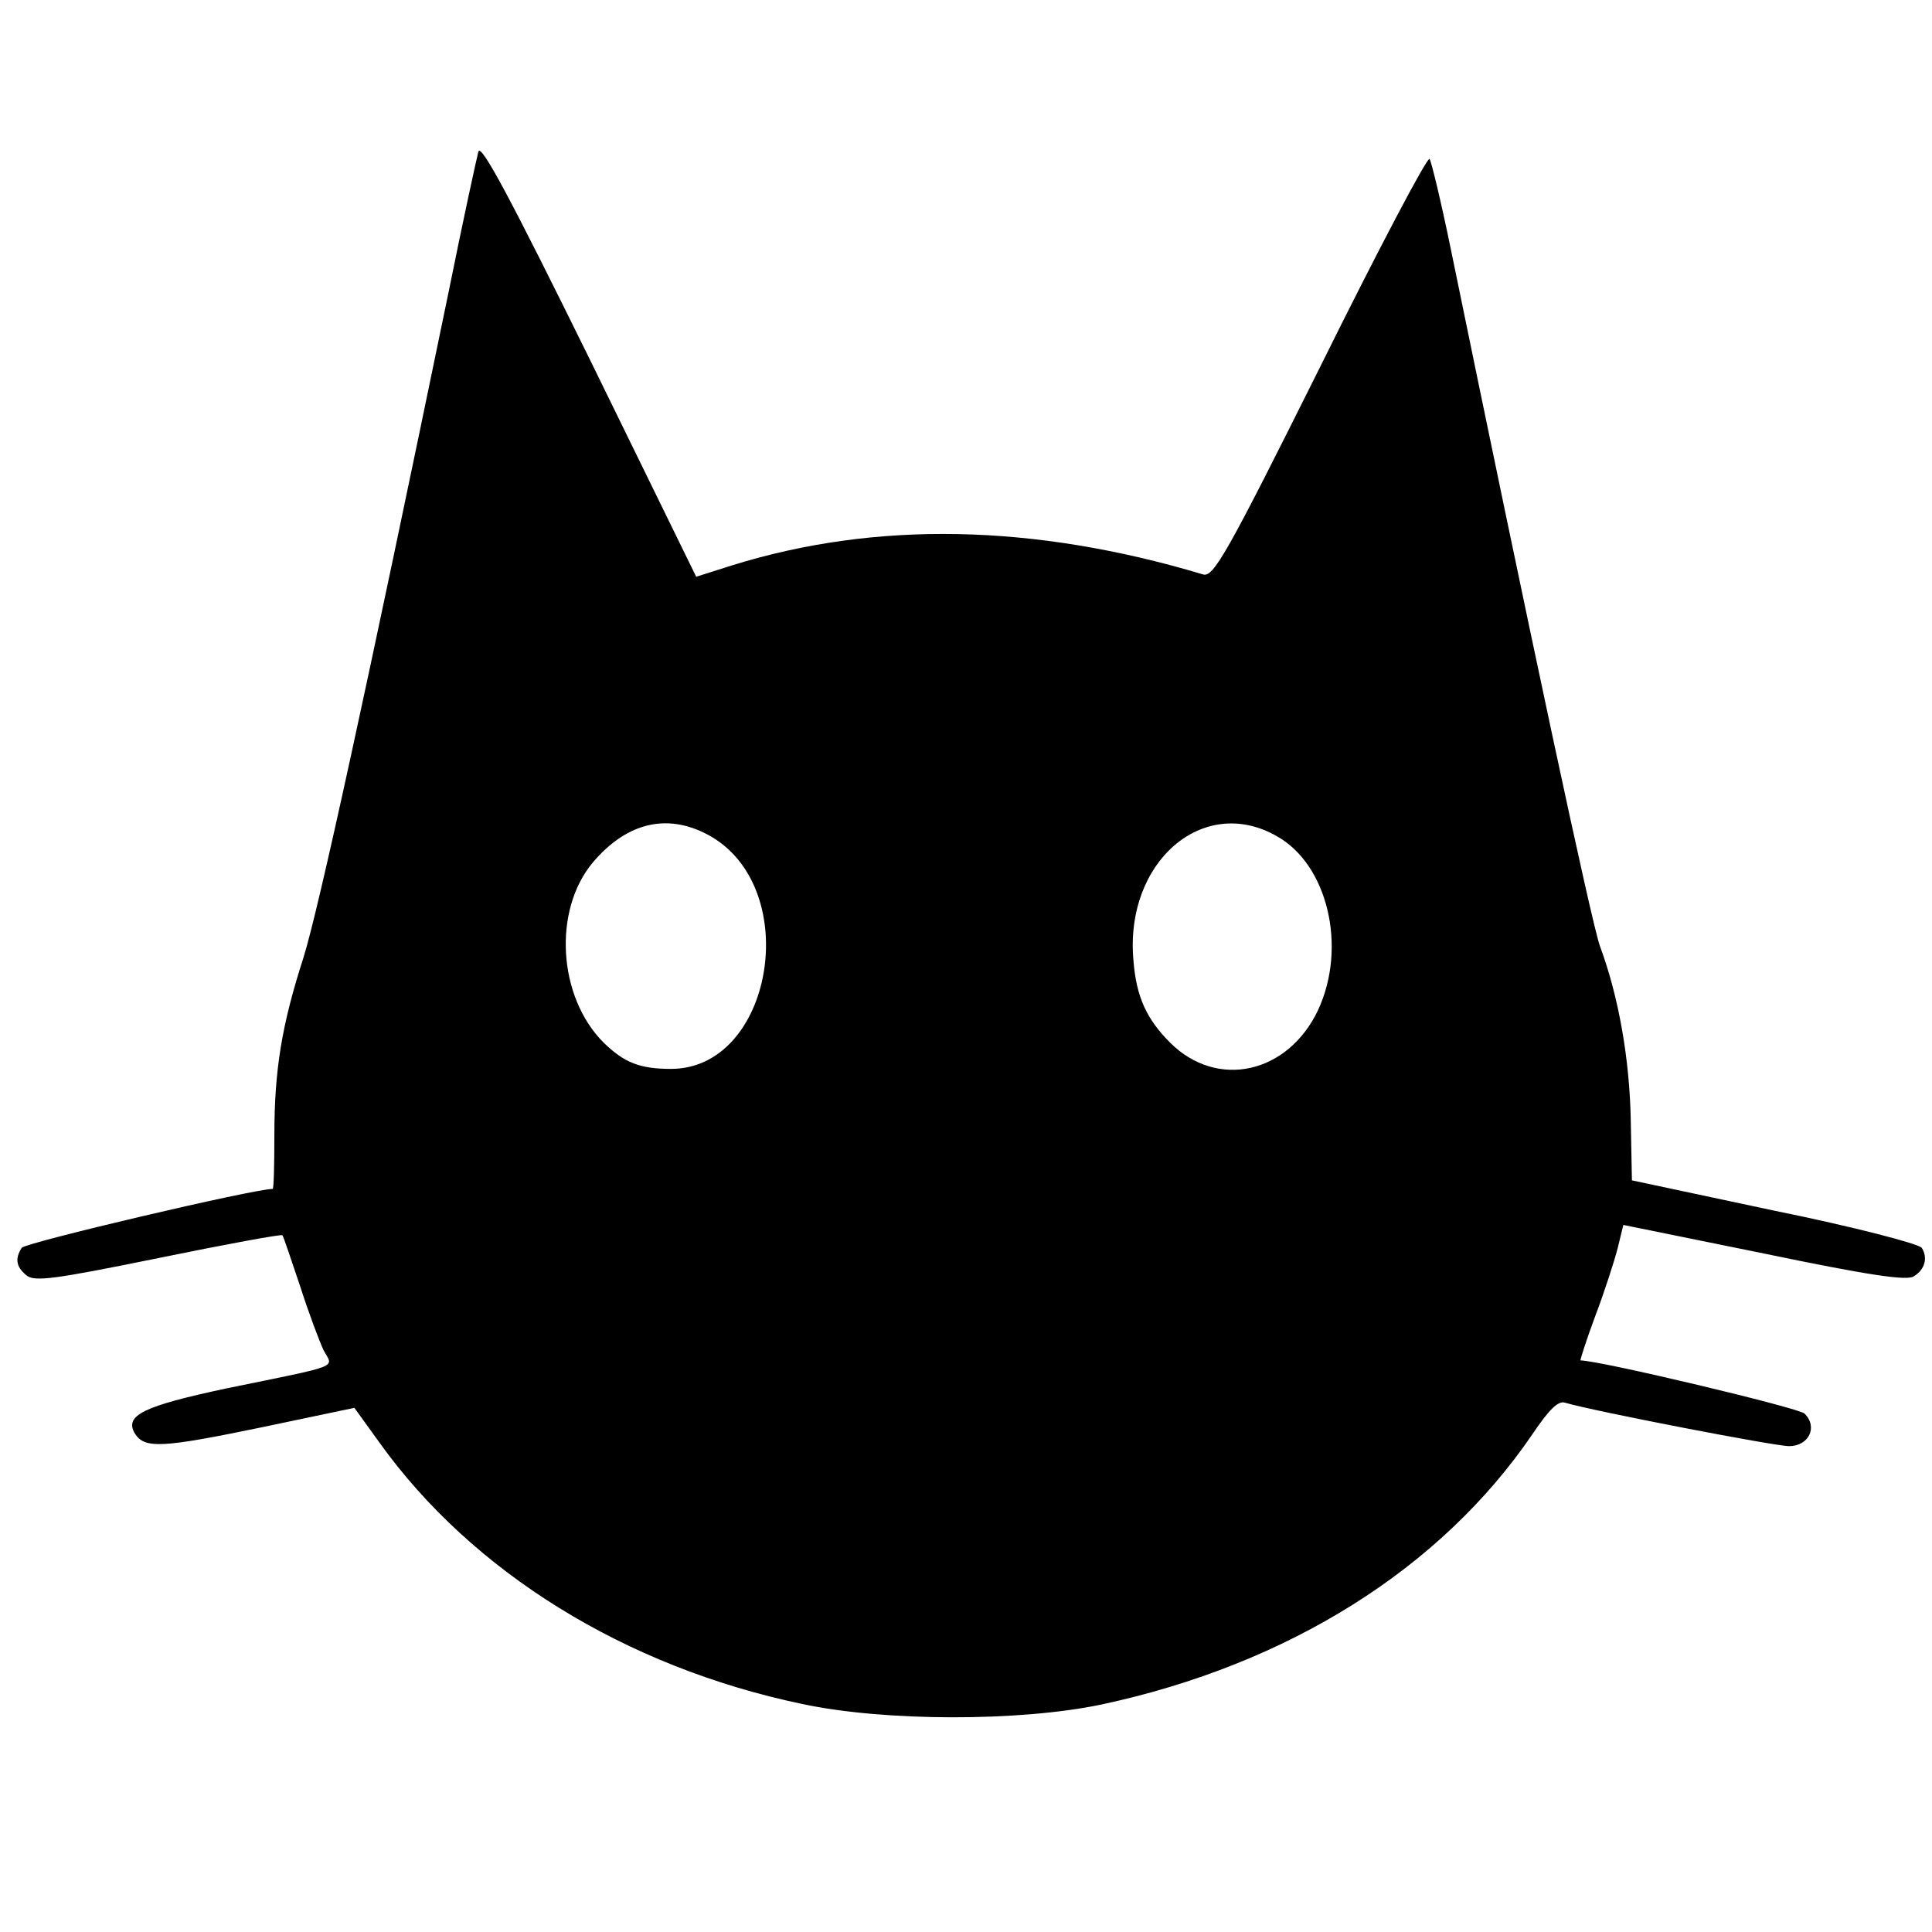 <?xml version="1.0" standalone="no"?>
<!DOCTYPE svg PUBLIC "-//W3C//DTD SVG 20010904//EN"
 "http://www.w3.org/TR/2001/REC-SVG-20010904/DTD/svg10.dtd">
<svg version="1.0" xmlns="http://www.w3.org/2000/svg"
 width="338pt" height="338pt" viewBox="0 0 338 338"
 preserveAspectRatio="xMidYMid meet">

<g transform="translate(0,338) scale(0.1,-0.1)"
fill="#000000" stroke="none">
<path d="M837 3115 c-3 -11 -27 -121 -52 -245 -144 -698 -228 -1082 -254
-1165 -38 -118 -51 -196 -51 -312 0 -51 -1 -93 -3 -93 -33 0 -433 -94 -439
-103 -12 -19 -10 -33 8 -48 14 -12 49 -7 231 30 117 24 215 42 217 40 2 -2 15
-42 31 -89 15 -47 34 -97 41 -112 17 -32 35 -25 -170 -67 -145 -31 -179 -47
-160 -79 17 -27 48 -25 222 11 l162 34 44 -61 c162 -226 429 -392 739 -457
145 -31 381 -31 524 -1 327 70 594 238 754 473 29 43 45 59 57 55 51 -15 367
-76 392 -76 34 0 51 33 27 57 -10 10 -359 93 -392 93 -1 0 10 35 26 78 16 42
33 95 39 118 l10 41 246 -50 c183 -38 250 -48 262 -40 20 12 25 33 14 50 -5 7
-120 37 -258 65 l-249 53 -2 105 c-2 107 -21 216 -54 305 -15 42 -124 553
-261 1220 -17 83 -34 153 -37 157 -4 4 -90 -159 -191 -363 -164 -329 -187
-369 -205 -364 -297 89 -573 94 -824 16 l-63 -20 -187 382 c-136 276 -189 376
-194 362z m408 -1199 c160 -95 106 -406 -71 -406 -55 0 -82 11 -118 46 -80 80
-89 231 -19 315 61 72 134 88 208 45z m989 1 c89 -50 123 -194 72 -304 -53
-112 -177 -139 -259 -57 -41 41 -59 80 -64 143 -16 173 122 292 251 218z"/>
</g>
</svg>
